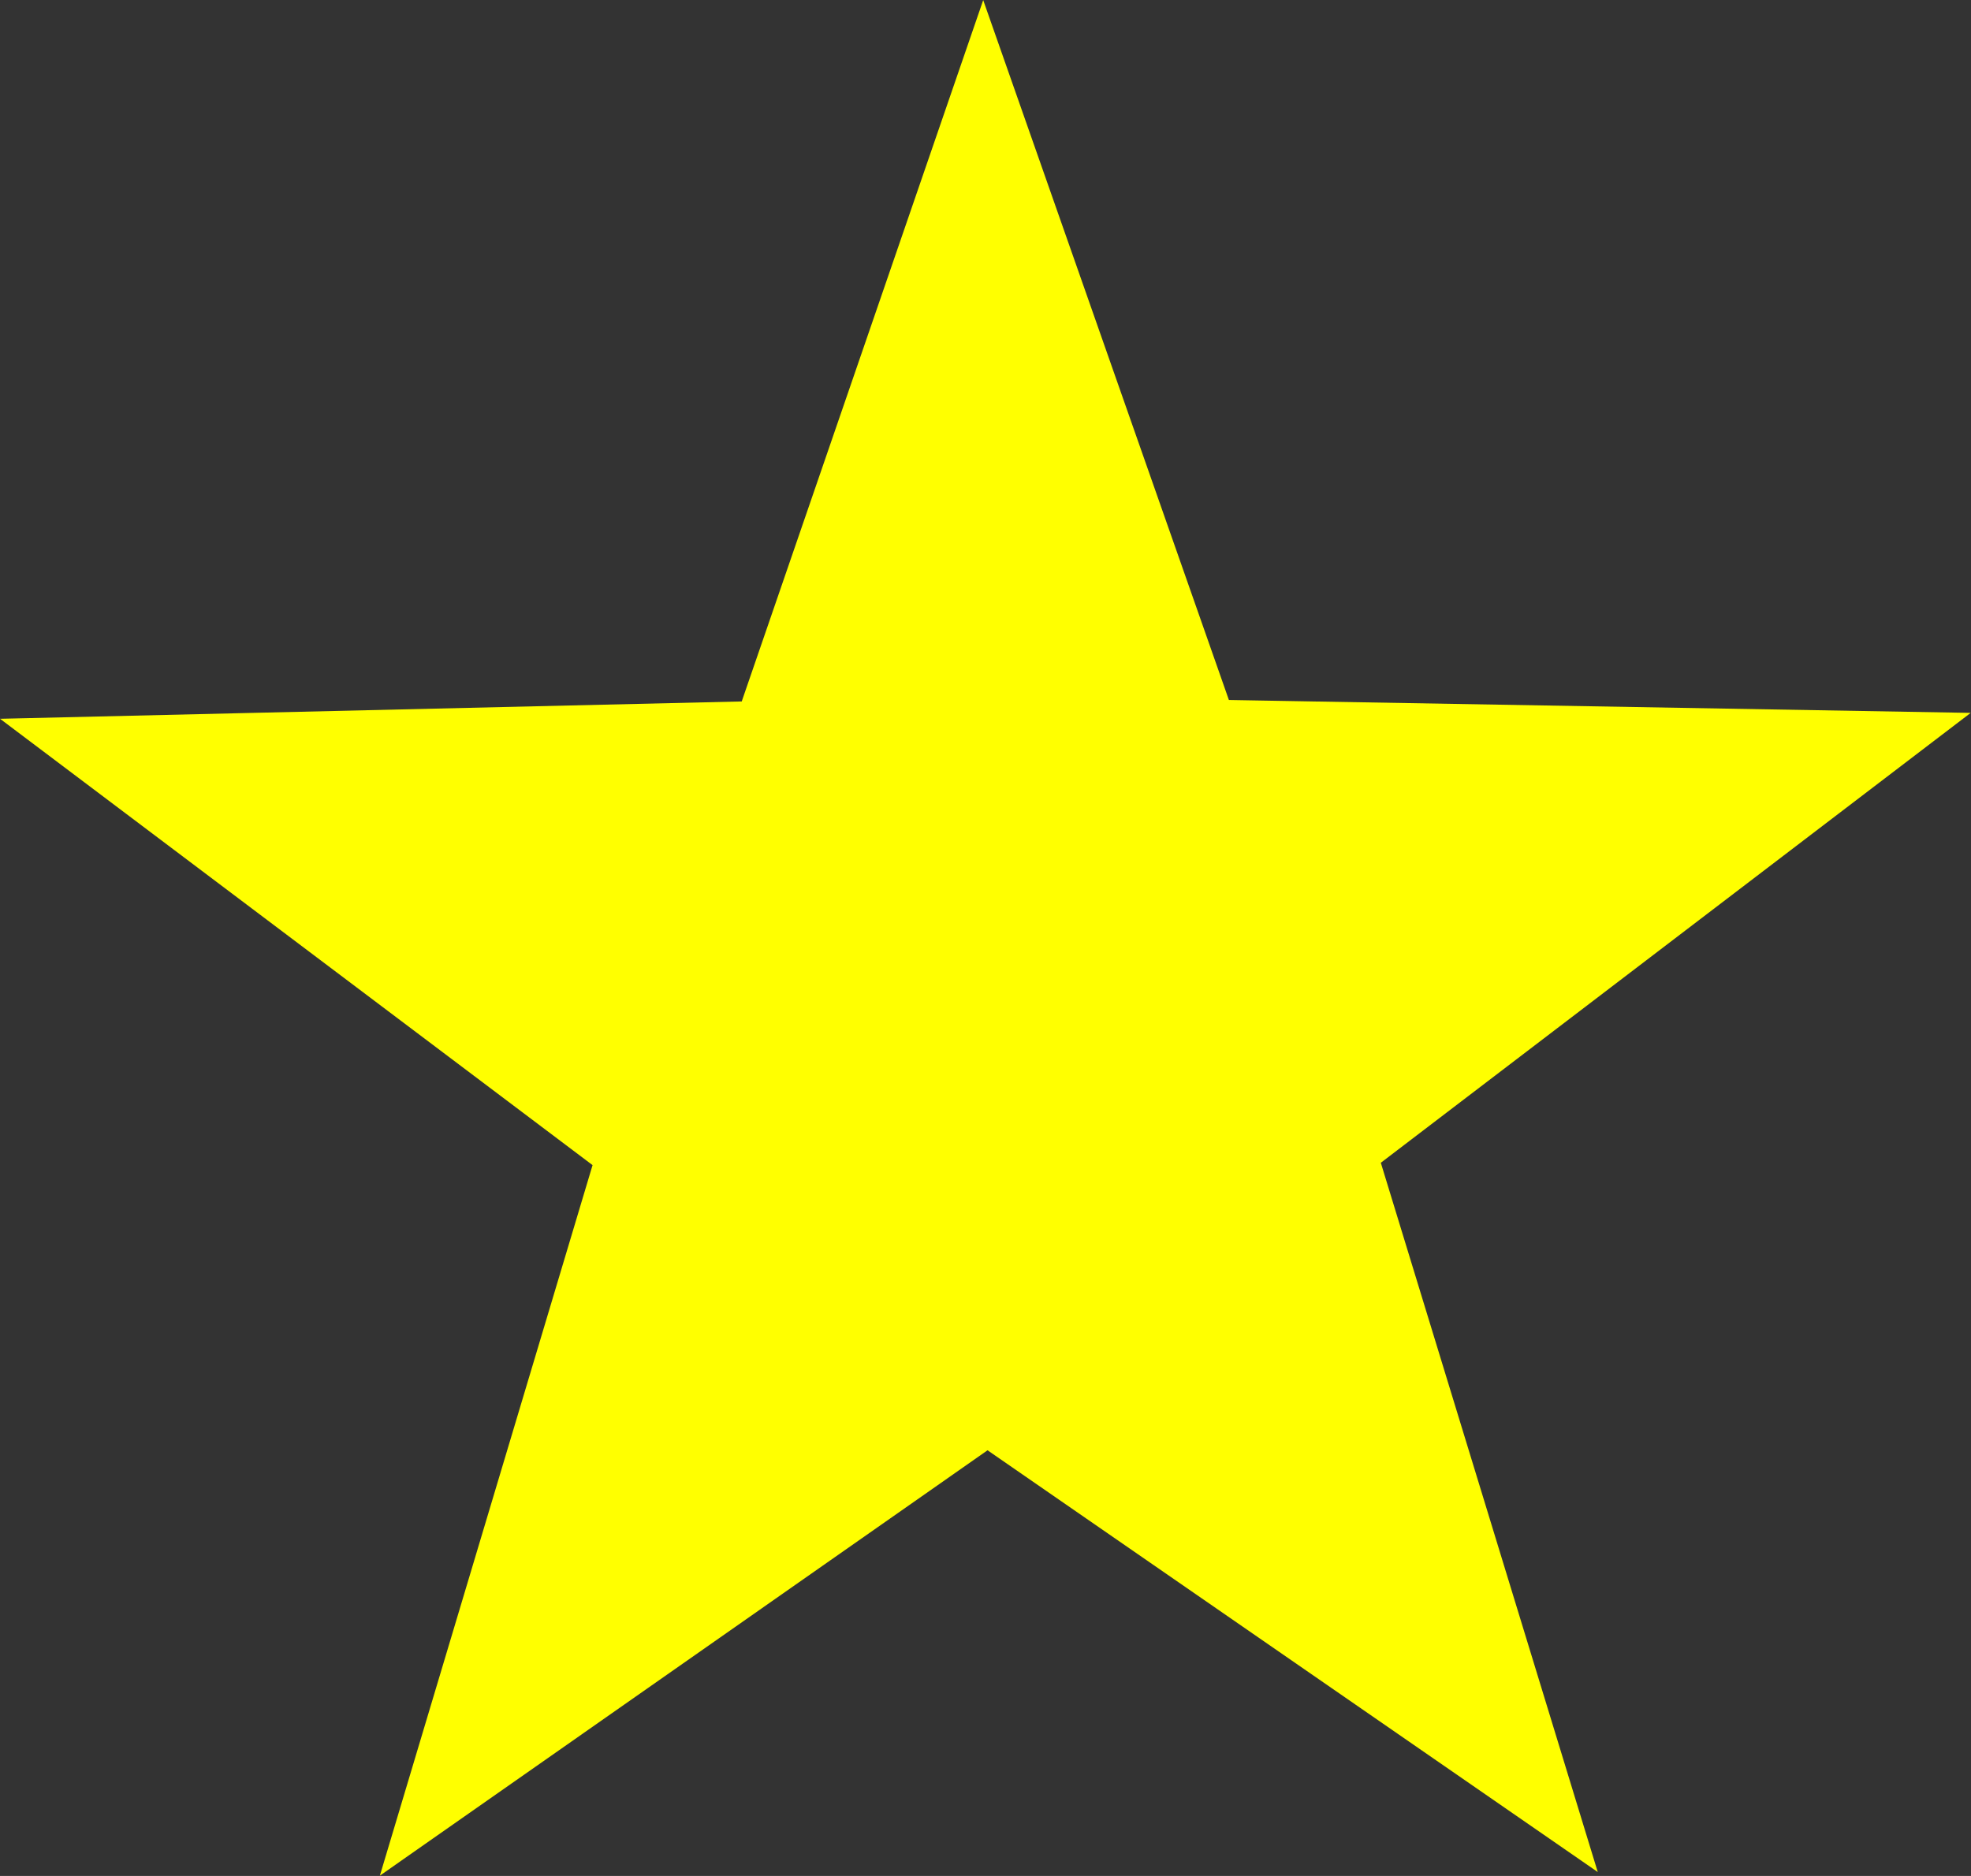<?xml version="1.0" encoding="UTF-8" standalone="no"?>
<!-- Created with Inkscape (http://www.inkscape.org/) -->
<svg
    xmlns:inkscape="http://www.inkscape.org/namespaces/inkscape"
    xmlns:rdf="http://www.w3.org/1999/02/22-rdf-syntax-ns#"
    xmlns="http://www.w3.org/2000/svg"
    xmlns:cc="http://creativecommons.org/ns#"
    xmlns:dc="http://purl.org/dc/elements/1.1/"
    xmlns:sodipodi="http://sodipodi.sourceforge.net/DTD/sodipodi-0.dtd"
    xmlns:svg="http://www.w3.org/2000/svg"
    xmlns:ns1="http://sozi.baierouge.fr"
    xmlns:xlink="http://www.w3.org/1999/xlink"
    id="svg2"
    sodipodi:docname="mumia abu jamal.svg"
    viewBox="0 0 246.95 235.09"
    version="1.1"
    inkscape:version="0.47 r22583"
  >
  <rect x="0" y="0" width="246.95" height="235.09" fill="#333333" stroke="none"/>
  <sodipodi:namedview
      id="base"
      bordercolor="#666666"
      inkscape:pageshadow="2"
      inkscape:window-y="40"
      pagecolor="#ffffff"
      inkscape:window-height="675"
      inkscape:window-maximized="1"
      inkscape:zoom="1.0987013"
      inkscape:window-x="-4"
      showgrid="false"
      borderopacity="1.0"
      inkscape:current-layer="layer1"
      inkscape:cx="170.39066"
      inkscape:cy="106.96378"
      inkscape:window-width="1024"
      inkscape:pageopacity="0.0"
      inkscape:document-units="px"
  />
  <g
      id="layer1"
      inkscape:label="Ebene 1"
      inkscape:groupmode="layer"
      transform="translate(-275.32 -422.24)"
    >
    <path
        id="path2842"
        style="fill-rule:evenodd;fill:yellow"
        sodipodi:type="star"
        sodipodi:sides="5"
        sodipodi:r1="88.192169"
        sodipodi:r2="35.276867"
        sodipodi:arg1="0.80729247"
        sodipodi:arg2="1.435611"
        transform="matrix(1.459 .194 -.194 1.459 329.46 444.13)"
        inkscape:randomized="0"
        sodipodi:cy="66.47052"
        sodipodi:cx="56.43026"
        inkscape:rounded="0"
        inkscape:flatsided="false"
        d="m117.41 130.18-56.225-28.75-46.504 42.72 9.974-62.356-55.008-31.023 62.391-9.785 12.506-61.903 28.586 56.314 62.74-7.235-44.726 44.589 26.266 57.429z"
    />
  </g
  >
</svg
>
